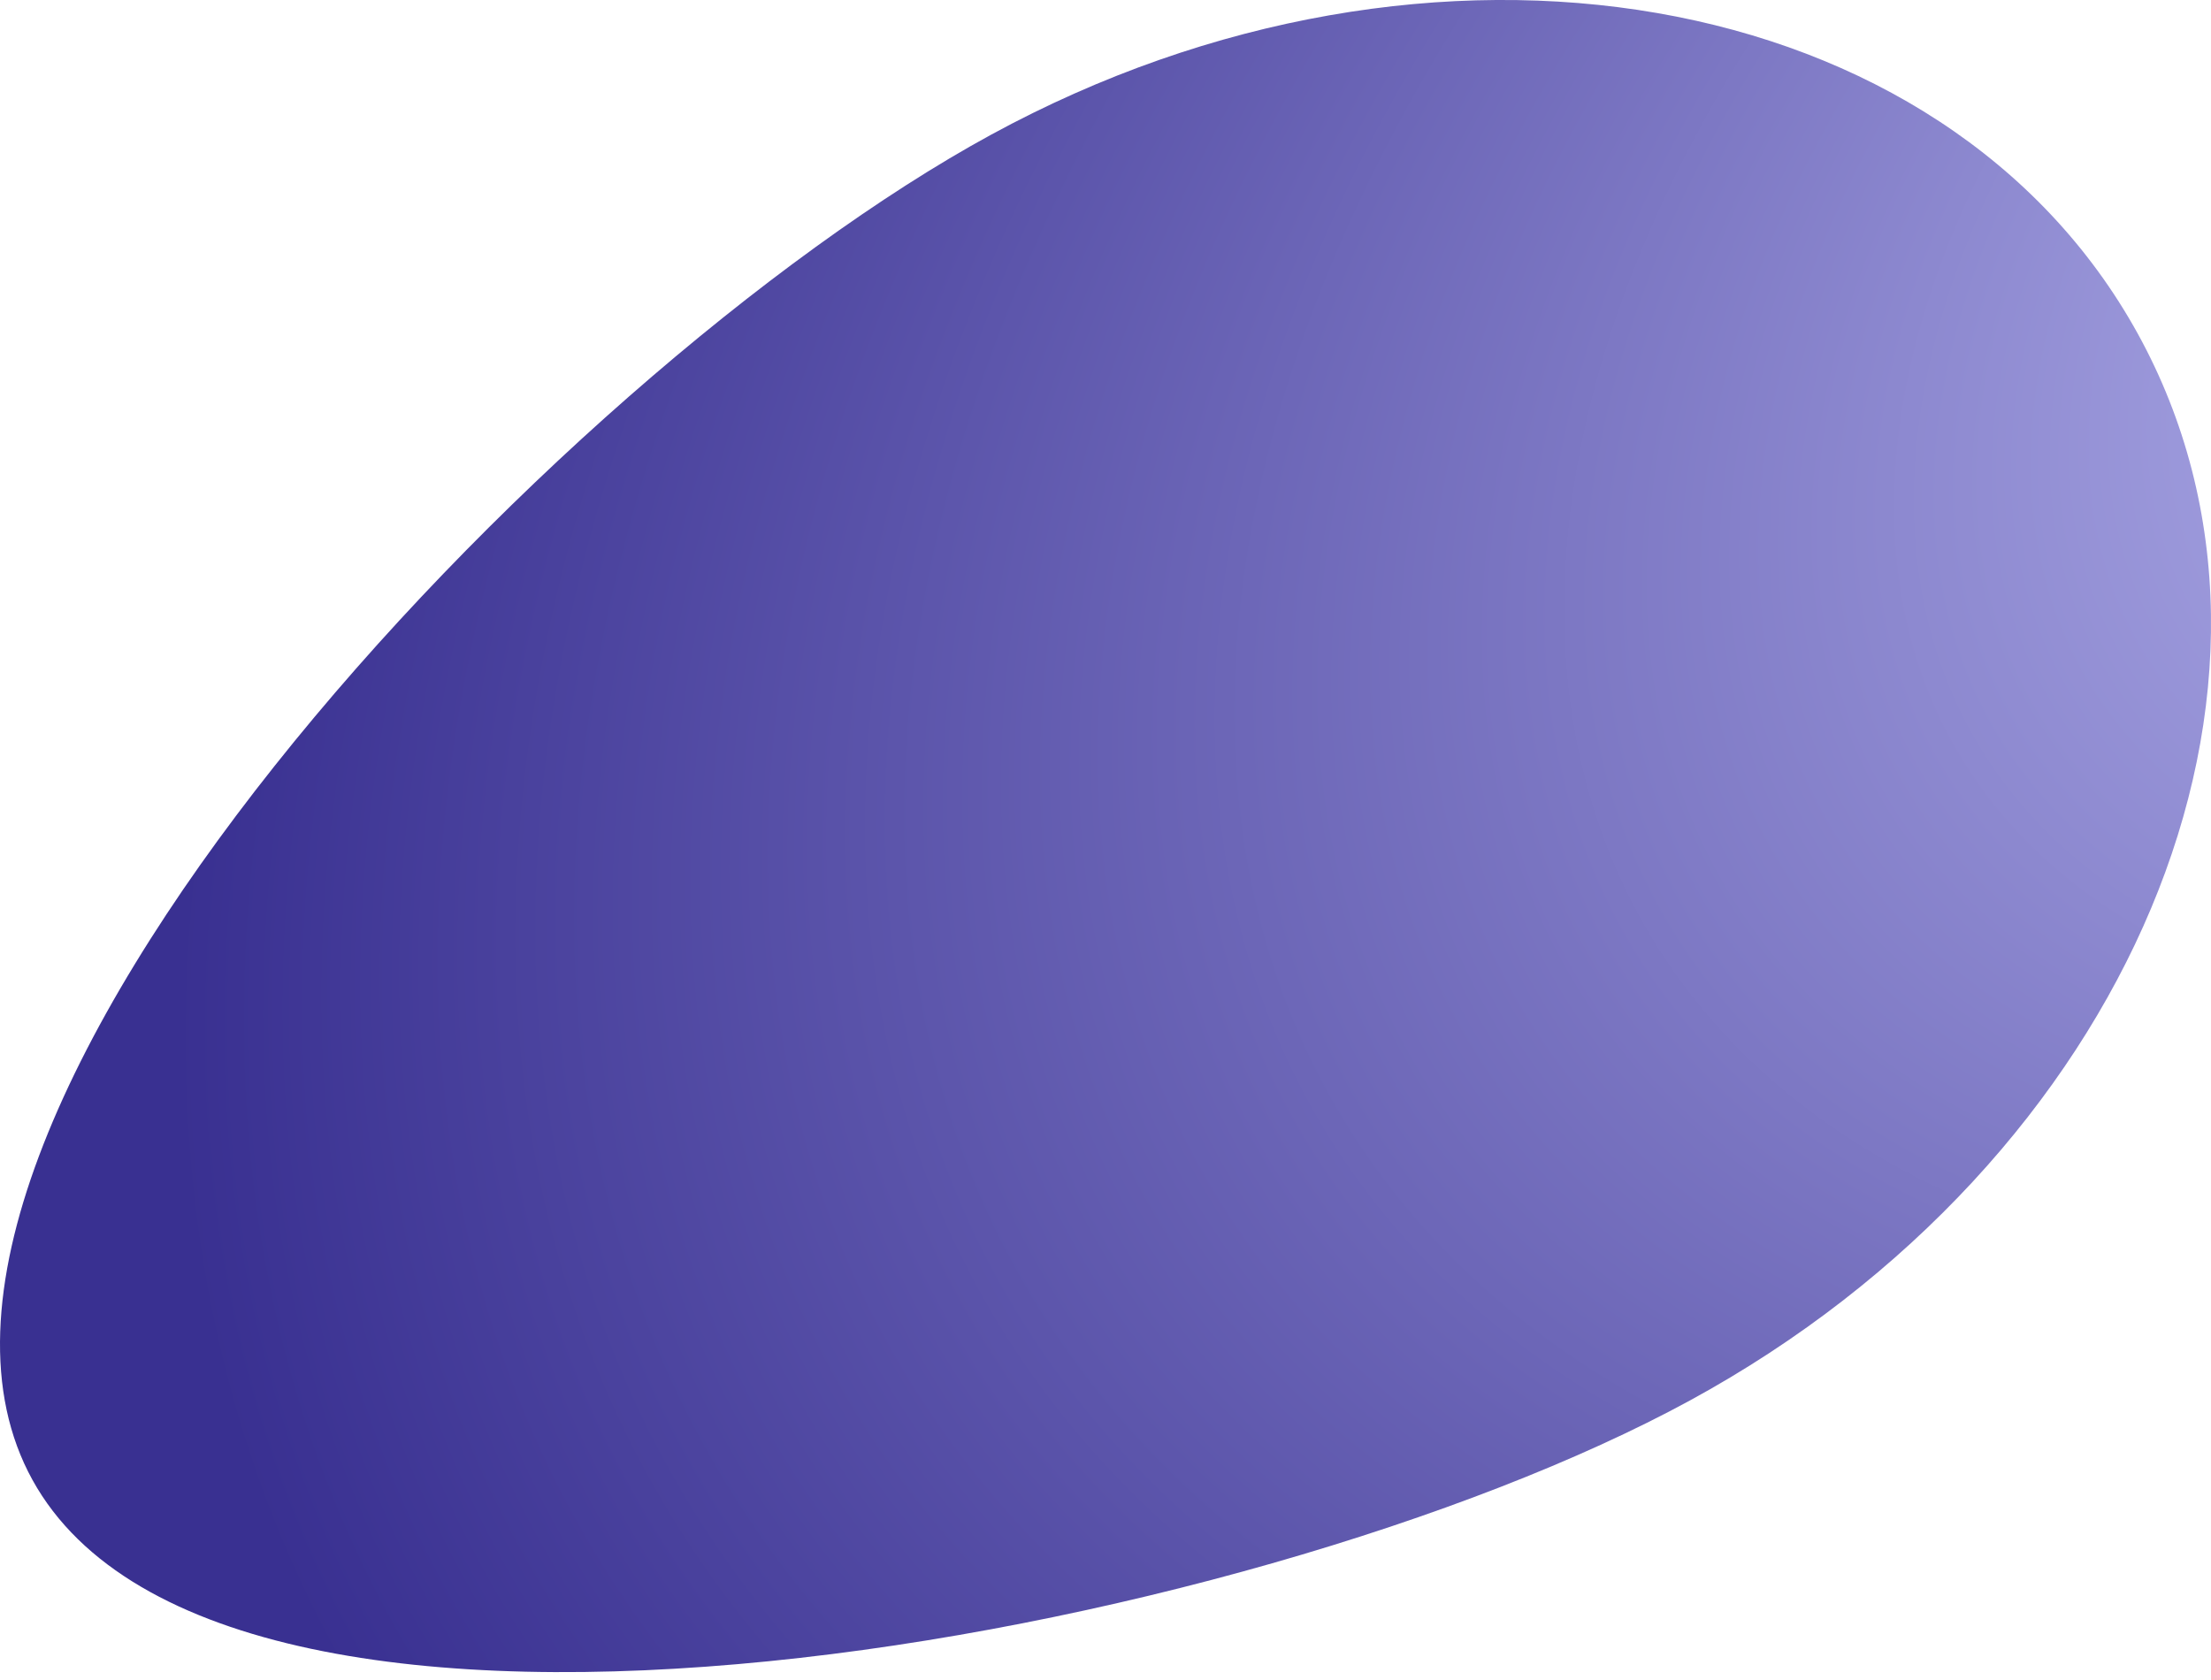<svg width="25" height="19" viewBox="0 0 25 19" fill="none" xmlns="http://www.w3.org/2000/svg">
<path d="M19.106 15.84C14.128 18.551 2.548 20.692 0.367 16.737C-1.814 12.784 6.231 4.234 11.209 1.522C16.187 -1.189 21.99 -0.182 24.171 3.772C26.351 7.726 24.084 13.129 19.106 15.84Z" fill="url(#paint0_radial_33609_1432)"/>
<defs>
<radialGradient id="paint0_radial_33609_1432" cx="0" cy="0" r="1" gradientUnits="userSpaceOnUse" gradientTransform="translate(33.748 1.825) rotate(61.117) scale(20.936 34.605)">
<stop stop-color="#C0BFF6"/>
<stop offset="1" stop-color="#393091"/>
</radialGradient>
</defs>
</svg>
